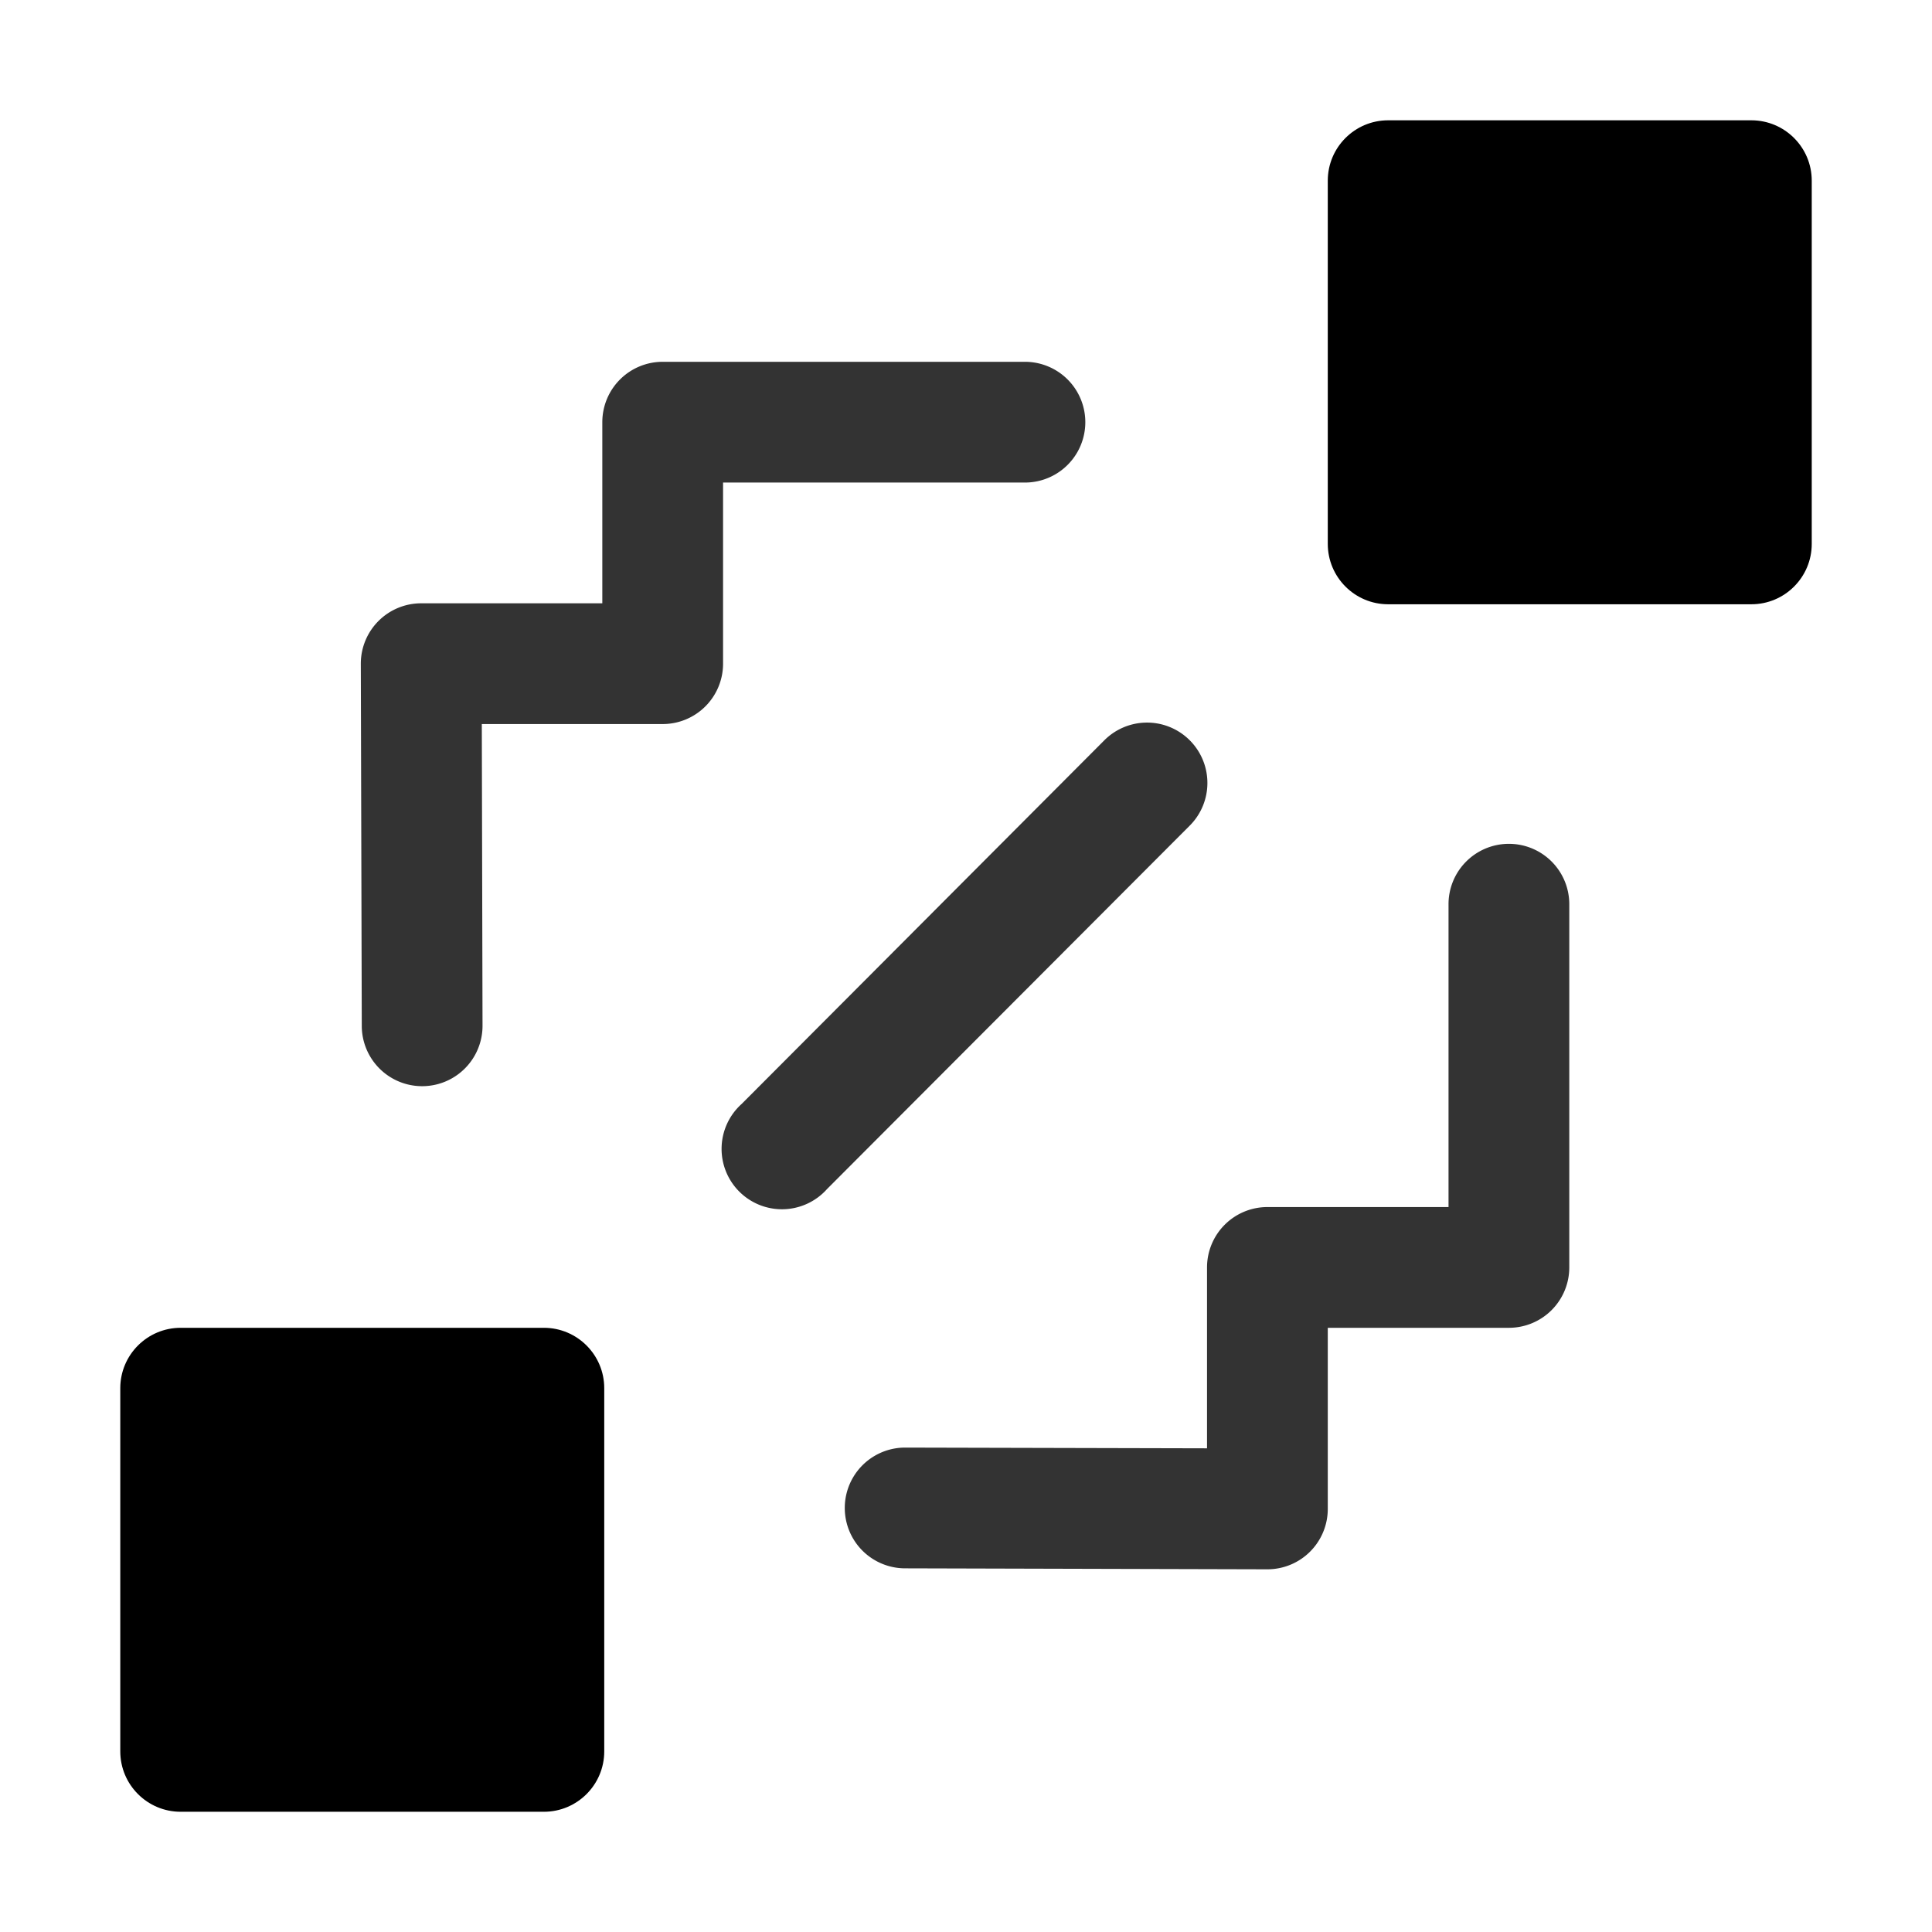 <svg xmlns="http://www.w3.org/2000/svg" xmlns:ns1="http://sodipodi.sourceforge.net/DTD/sodipodi-0.dtd" xmlns:ns2="http://www.inkscape.org/namespaces/inkscape" viewBox="0 0 1600 1600"><ns1:namedview pagecolor="#303030" showgrid="true"><ns2:grid id="grid5" units="px" spacingx="100" spacingy="100" color="#4772b3" opacity="0.2" visible="true" /></ns1:namedview><g fill="currentColor"><g enable-background="new" transform="matrix(100 0 0 100 -40400.39 -45101.171)"><path d="m415.5 452.008c-.276 0-.5.224-.5.5v3.008c0.0.276.224.5.5.5h3.008c.276-0.0.5-.224.5-.5v-3.008c-0-.276-.224-.5-.5-.5zm-10 10c-.276 0-.5.224-.5.5v3.008c0.0.276.224.5.5.5h3.008c.276-0.0.5-.224.5-.5v-3.008c-0-.276-.224-.5-.5-.5z" /><path d="m409.492 454.008a.5.5 0 0 0 -.5.5v1.5h-1.5a.5.5 0 0 0 -.5.5l.008 3a.5.5 0 1 0 1-.002l-.006-2.498h1.498a.5.5 0 0 0 .5-.5v-1.5h2.5a.5.5 0 1 0 0-1zm3.998 2.988a.5.5 0 0 0 -.344.15l-3 3.008a.5.5 0 1 0 .707.705l3-3.006a.5.5 0 0 0 -.363-.857zm3.002 1.004a.5.5 0 0 0 -.492.508v2.5h-1.5a.5.5 0 0 0 -.5.5v1.498l-2.498-.006a.5.5 0 1 0 -.004 1l3 .008a.5.5 0 0 0 .502-.5v-1.5h1.5a.5.5 0 0 0 .5-.5v-3a.5.5 0 0 0 -.508-.508z" opacity=".8" /></g></g></svg>